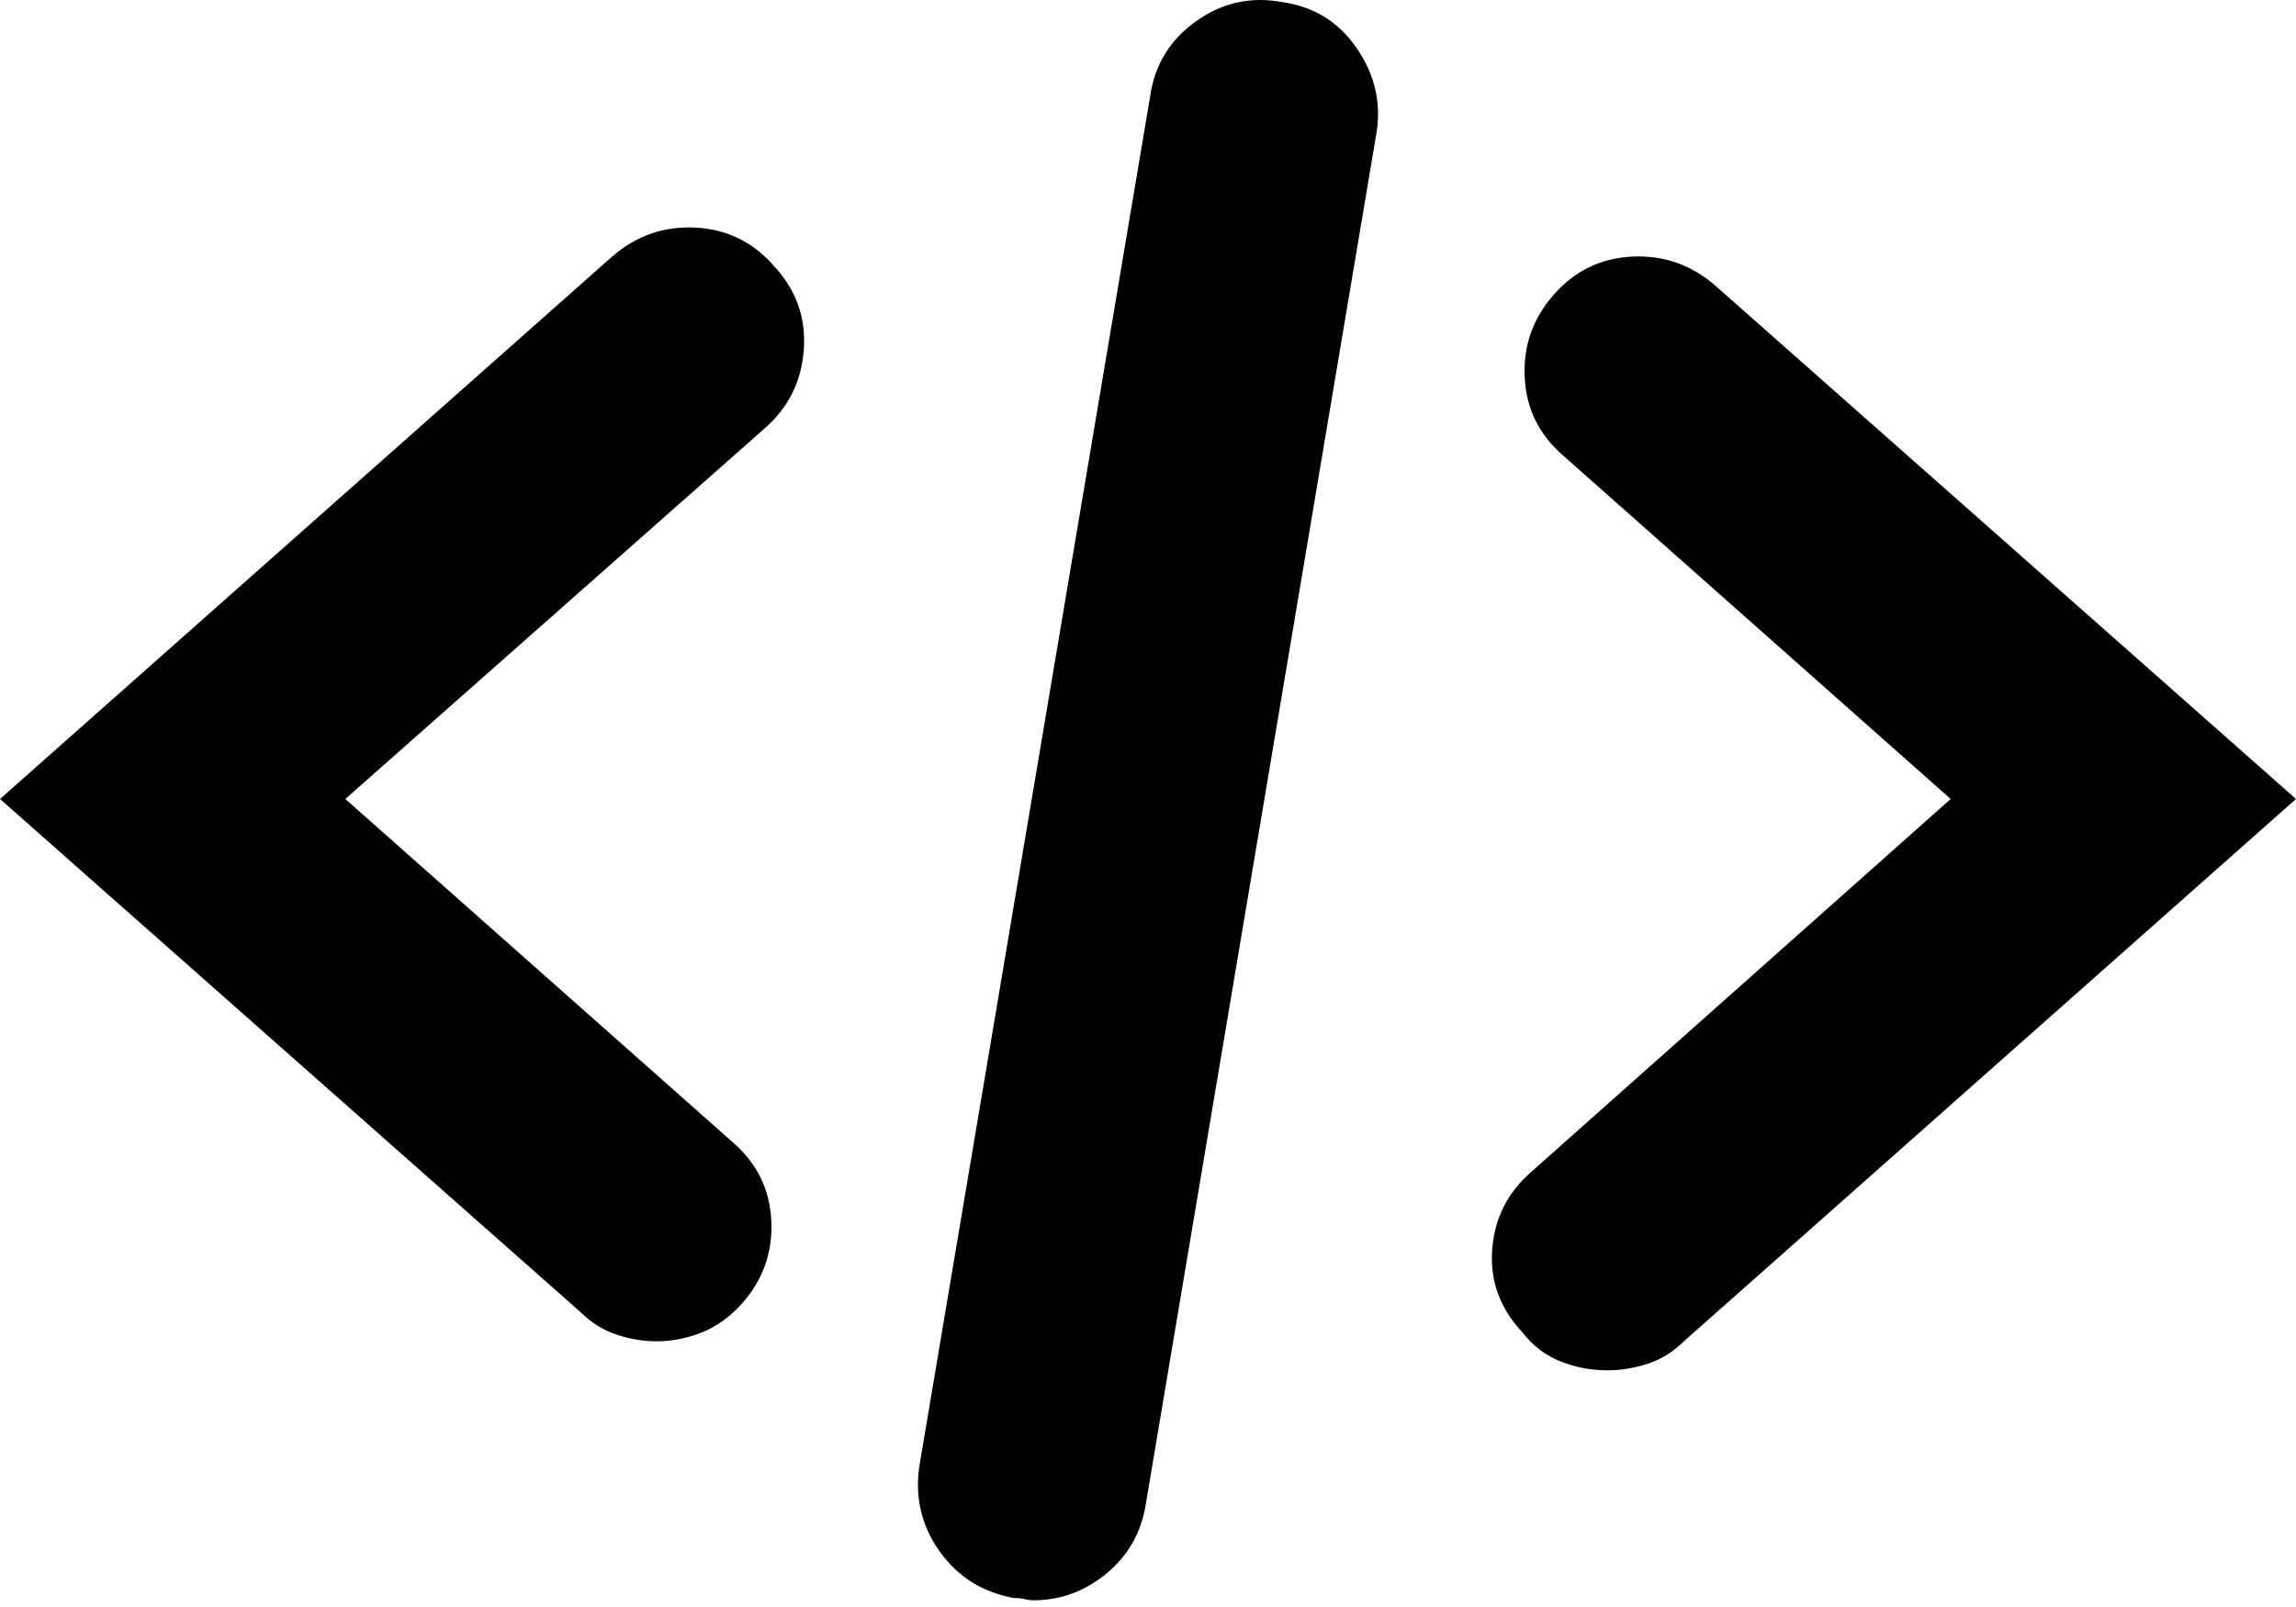 <svg class="svg-code" width="30px" height="21px" viewBox="0 0 30 21" version="1.1" xmlns="http://www.w3.org/2000/svg" xmlns:xlink="http://www.w3.org/1999/xlink">
  <g class="g-code" stroke="none" stroke-width="1" fill="none" fill-rule="evenodd">
    <path fill="#000000" d="M8.584,17.528 C8.779,17.528 8.975,17.489 9.17,17.412 C9.365,17.334 9.541,17.207 9.697,17.032 C9.971,16.721 10.098,16.362 10.078,15.953 C10.059,15.545 9.893,15.205 9.58,14.932 L4.512,10.441 L9.99,5.599 C10.303,5.327 10.474,4.982 10.503,4.564 C10.532,4.146 10.4,3.781 10.107,3.47 C9.834,3.159 9.492,2.994 9.082,2.974 C8.672,2.955 8.311,3.081 7.998,3.353 L0,10.441 L7.588,17.149 C7.725,17.285 7.881,17.382 8.057,17.441 C8.232,17.499 8.408,17.528 8.584,17.528 L8.584,17.528 Z M22.002,17.528 L30,10.441 L22.412,3.732 C22.1,3.46 21.738,3.334 21.328,3.353 C20.918,3.373 20.576,3.538 20.303,3.849 C20.029,4.16 19.902,4.52 19.922,4.928 C19.941,5.337 20.107,5.677 20.42,5.949 L25.488,10.441 L20.01,15.312 C19.697,15.584 19.526,15.924 19.497,16.332 C19.468,16.741 19.6,17.101 19.893,17.412 C20.029,17.587 20.195,17.713 20.391,17.791 C20.586,17.869 20.791,17.907 21.006,17.907 C21.182,17.907 21.357,17.878 21.533,17.82 C21.709,17.762 21.865,17.664 22.002,17.528 L22.002,17.528 Z M14.971,19.657 L17.988,1.72 C18.047,1.331 17.959,0.966 17.725,0.626 C17.49,0.286 17.168,0.087 16.758,0.028 C16.348,-0.049 15.972,0.033 15.63,0.276 C15.288,0.519 15.088,0.845 15.029,1.253 L12.012,19.162 C11.953,19.57 12.041,19.939 12.275,20.27 C12.51,20.601 12.832,20.805 13.242,20.882 C13.301,20.882 13.35,20.887 13.389,20.897 C13.428,20.907 13.467,20.912 13.506,20.912 C13.857,20.912 14.175,20.795 14.458,20.562 C14.741,20.328 14.912,20.027 14.971,19.657 L14.971,19.657 Z"></path>
  </g>
</svg>
